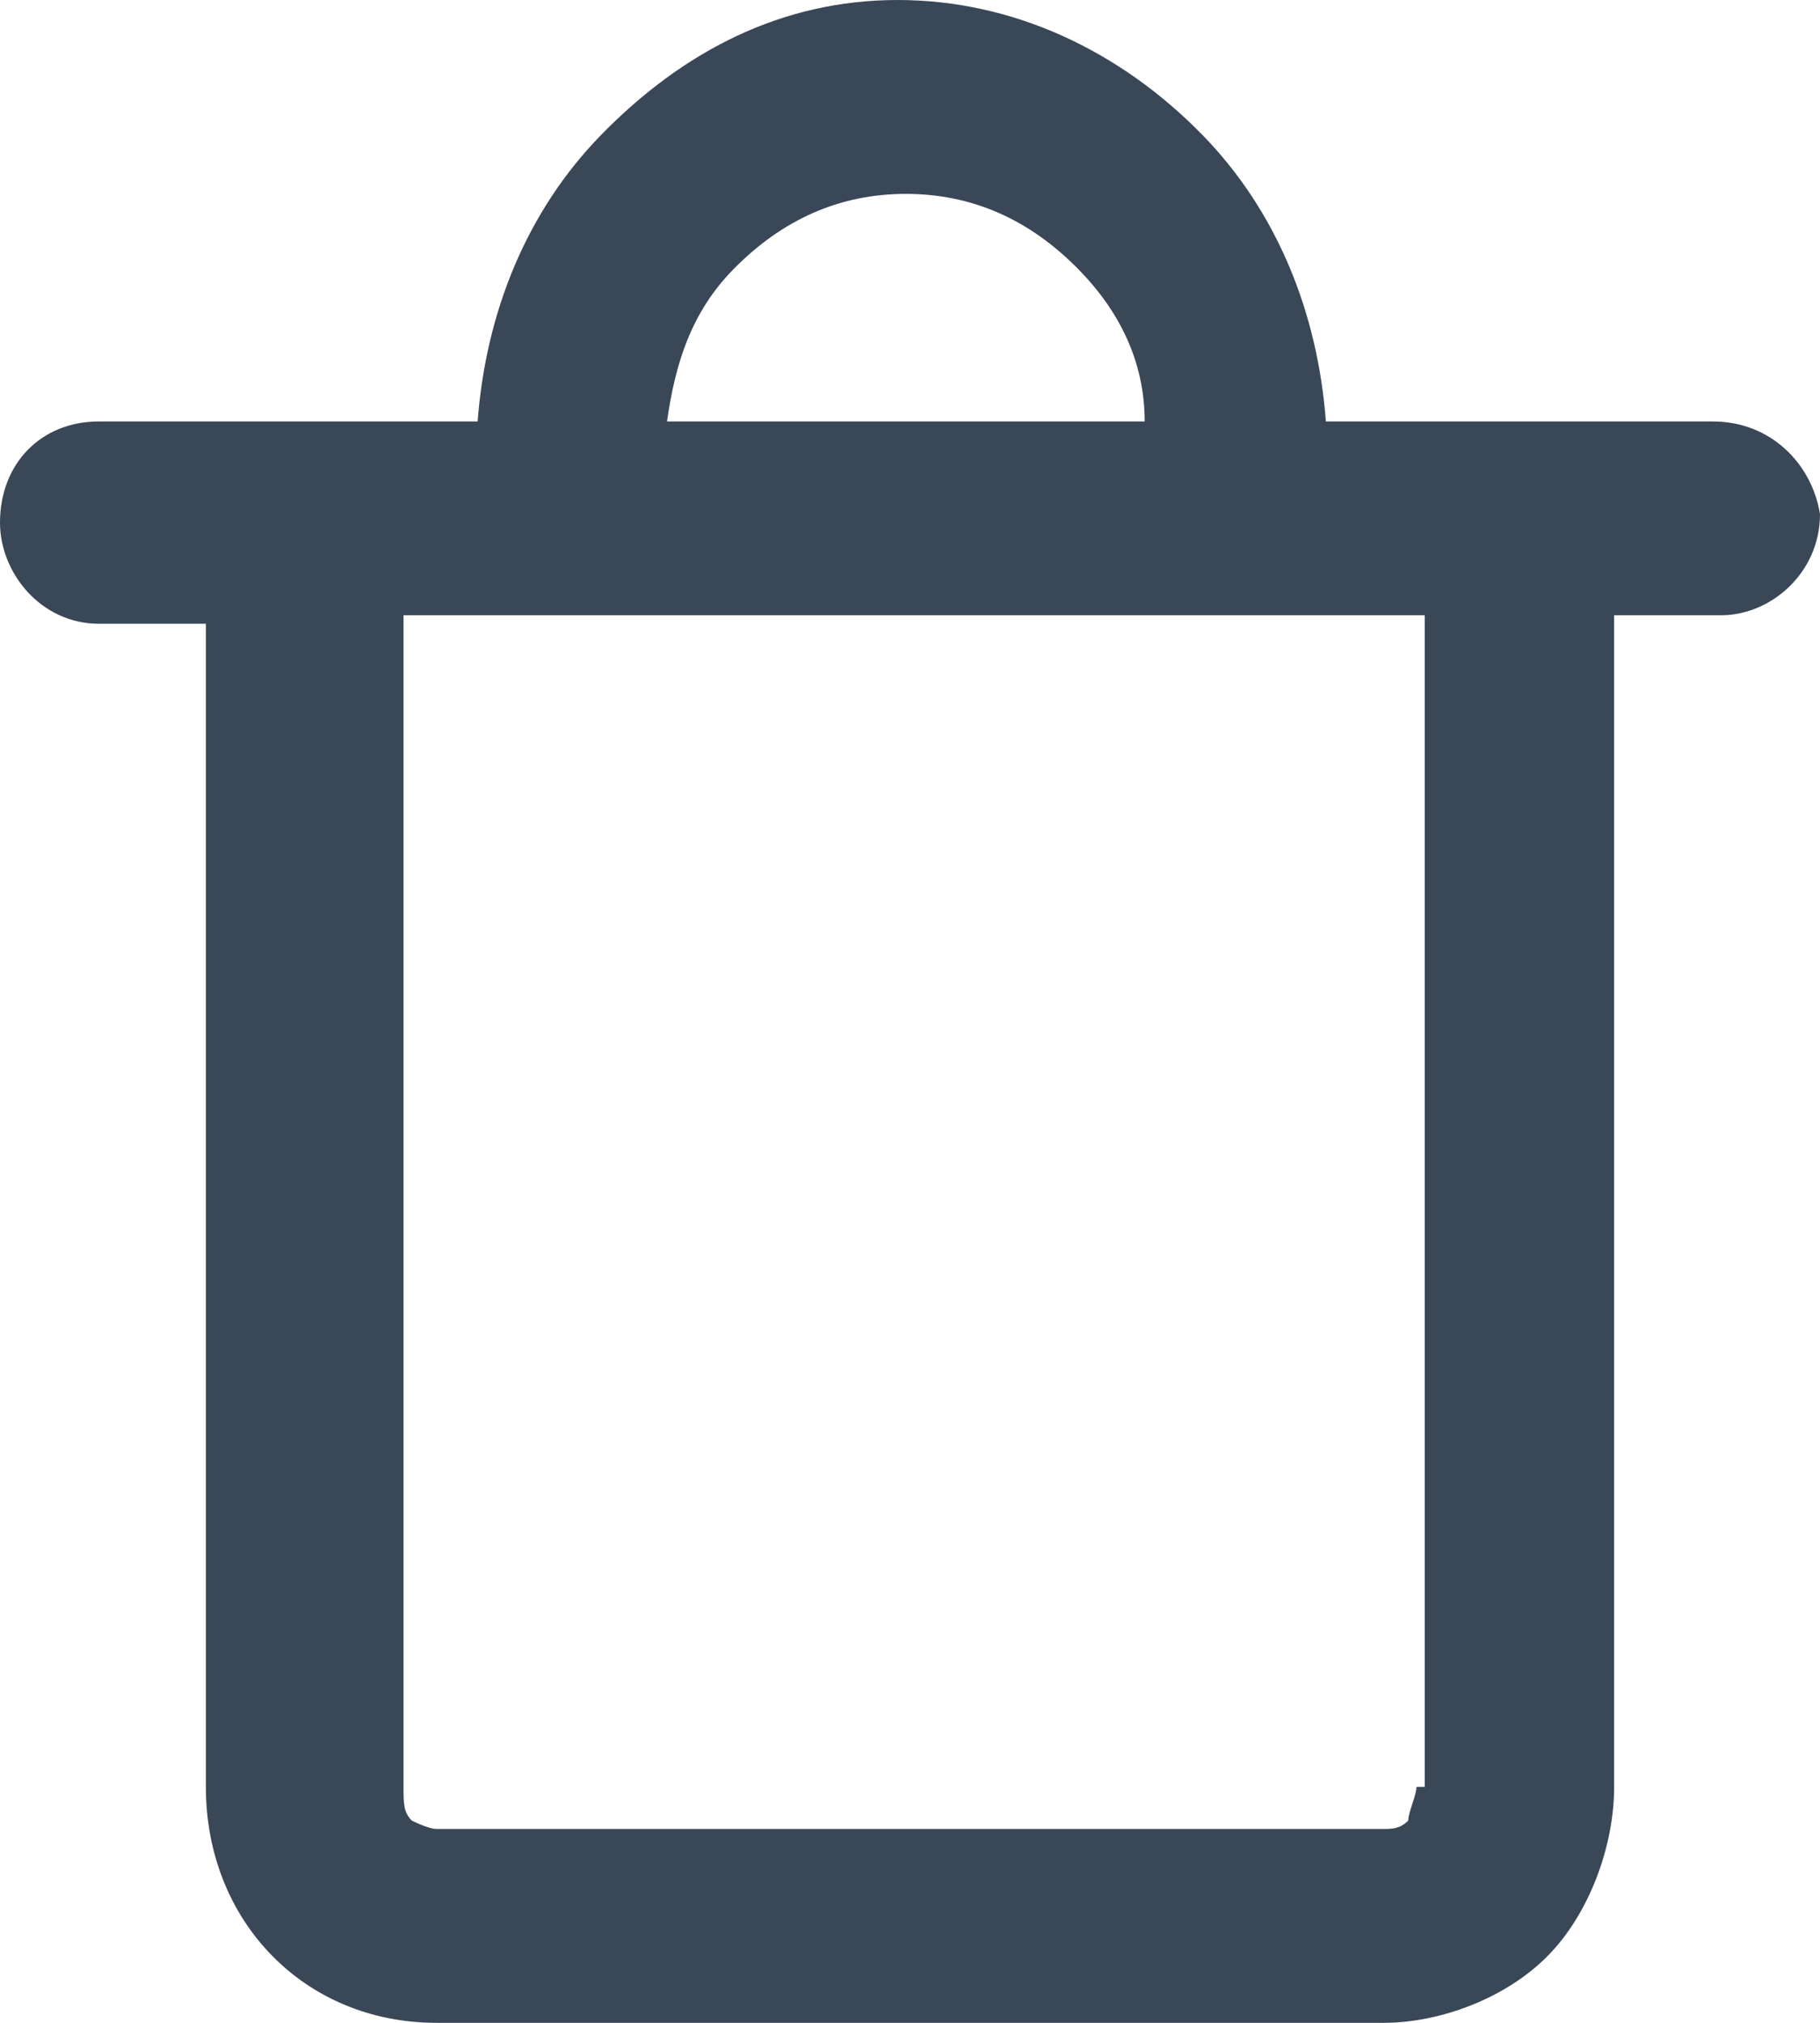 <svg width="18" height="20" viewBox="0 0 18 20" fill="none" xmlns="http://www.w3.org/2000/svg">
<path fill-rule="evenodd" clip-rule="evenodd" d="M16.941 4.167H14.905H13.113C13.032 3.083 12.624 2.083 11.891 1.333C11.077 0.5 10.018 0 8.878 0C7.738 0 6.76 0.5 5.946 1.333C5.213 2.083 4.805 3.083 4.724 4.167H2.932H0.977C0.407 4.167 0 4.583 0 5.167C0 5.667 0.407 6.167 0.977 6.167H2.036V17.667C2.036 18.333 2.281 18.917 2.688 19.333C3.095 19.75 3.665 20 4.317 20H13.683C14.253 20 14.905 19.75 15.312 19.333C15.72 18.917 15.964 18.25 15.964 17.667V6.083H17.023C17.511 6.083 18 5.667 18 5.083C17.919 4.583 17.511 4.167 16.941 4.167ZM7.249 2.667C7.738 2.167 8.308 1.917 8.959 1.917C9.611 1.917 10.181 2.167 10.67 2.667C11.077 3.083 11.321 3.583 11.321 4.167H6.597C6.679 3.583 6.842 3.083 7.249 2.667ZM14.009 17.667C14.009 17.75 13.928 17.917 13.928 18C13.846 18.083 13.765 18.083 13.683 18.083H4.317C4.235 18.083 4.072 18 4.072 18C3.991 17.917 3.991 17.833 3.991 17.667V6.083H5.701H12.38H14.091V17.667H14.009Z" fill="#3A4757"/>
</svg>